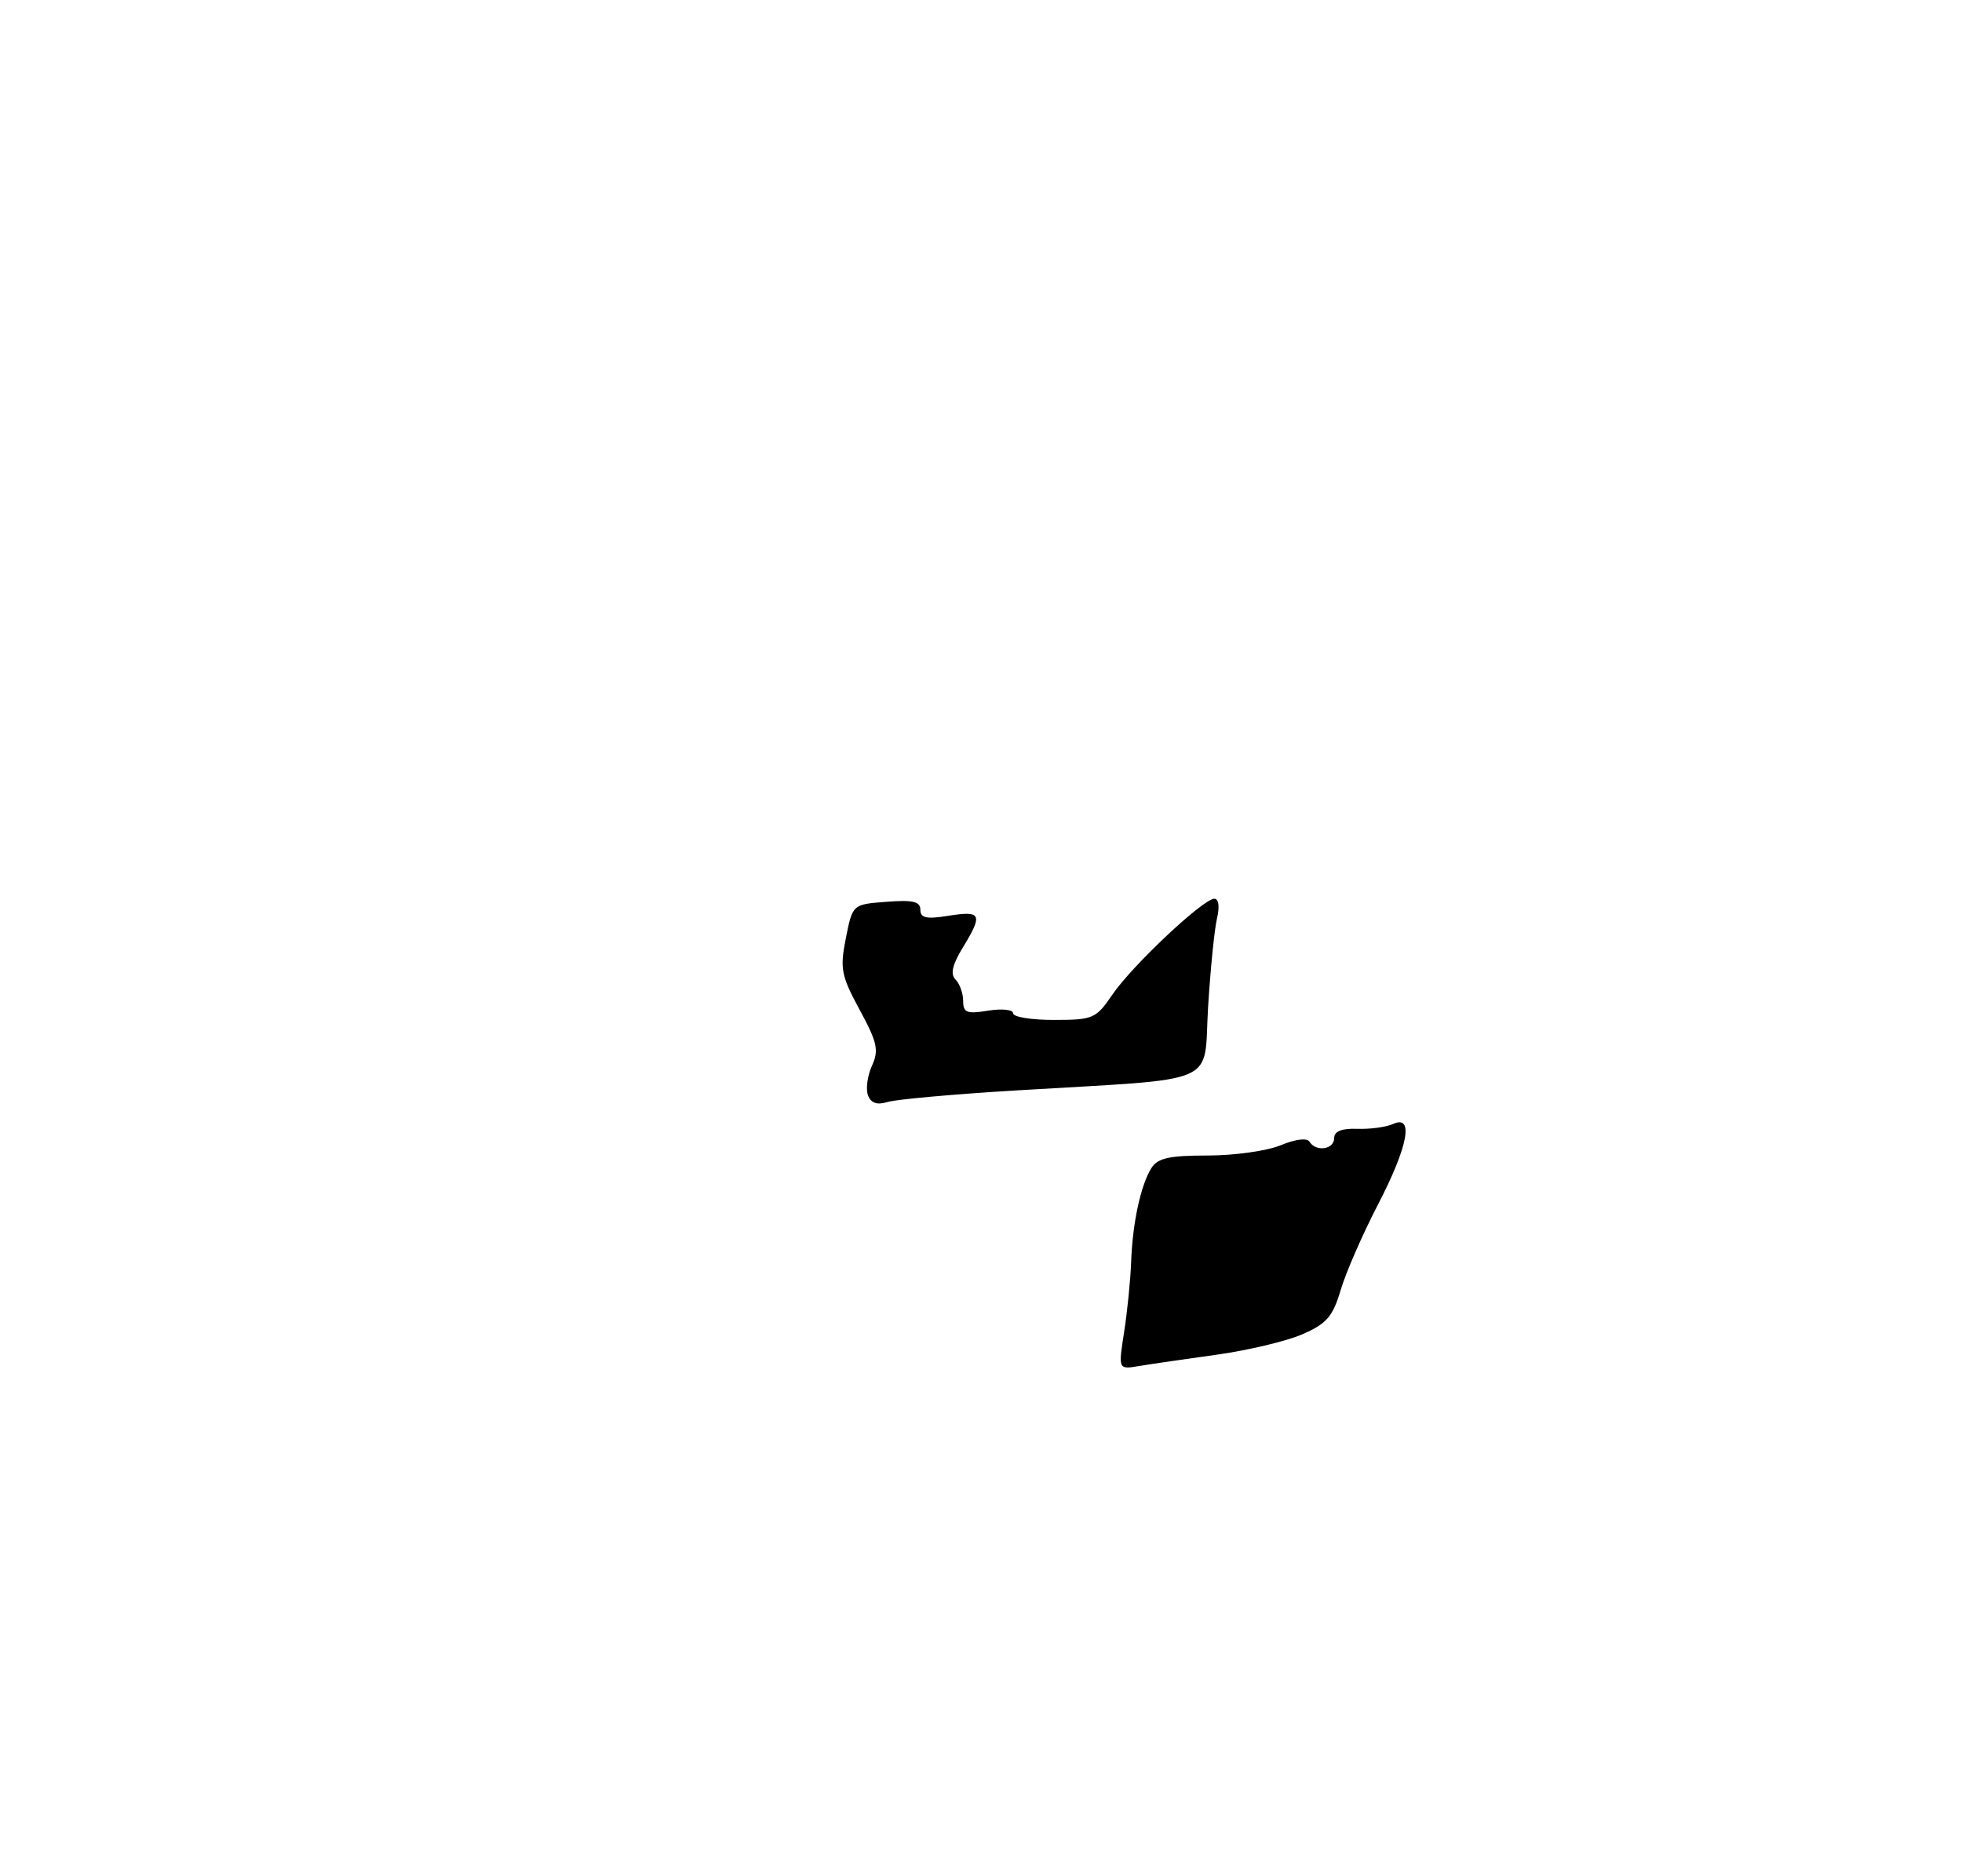 <?xml version="1.0" encoding="UTF-8" standalone="no"?>
<!DOCTYPE svg PUBLIC "-//W3C//DTD SVG 1.1//EN" "http://www.w3.org/Graphics/SVG/1.1/DTD/svg11.dtd" >
<svg xmlns="http://www.w3.org/2000/svg" xmlns:xlink="http://www.w3.org/1999/xlink" version="1.1" viewBox="0 0 275 263">
 <g >
 <path fill="currentColor"
d=" M 157.56 186.75 C 158.01 183.86 158.45 179.47 158.54 177.00 C 158.73 171.51 159.88 166.17 161.37 163.78 C 162.26 162.36 163.84 162.00 169.27 162.00 C 173.01 162.00 177.61 161.35 179.51 160.56 C 181.55 159.71 183.19 159.50 183.54 160.06 C 184.44 161.53 187.00 161.16 187.00 159.57 C 187.00 158.60 188.04 158.18 190.25 158.26 C 192.04 158.32 194.29 158.02 195.25 157.58 C 198.22 156.23 197.38 160.70 193.10 168.96 C 190.95 173.11 188.61 178.48 187.90 180.90 C 186.81 184.58 185.94 185.58 182.55 187.06 C 180.32 188.03 174.90 189.32 170.50 189.93 C 166.10 190.54 161.20 191.25 159.62 191.52 C 156.74 192.00 156.74 192.00 157.56 186.75 Z  M 121.66 153.57 C 121.33 152.69 121.58 150.83 122.21 149.43 C 123.21 147.25 122.97 146.14 120.49 141.57 C 117.89 136.76 117.71 135.80 118.56 131.52 C 119.50 126.79 119.50 126.79 124.25 126.43 C 127.94 126.14 129.00 126.39 129.00 127.54 C 129.00 128.71 129.85 128.89 133.00 128.38 C 137.57 127.65 137.80 128.18 134.93 132.88 C 133.47 135.28 133.18 136.58 133.93 137.33 C 134.52 137.92 135.00 139.27 135.00 140.33 C 135.00 141.98 135.51 142.18 138.50 141.69 C 140.43 141.38 142.00 141.55 142.00 142.06 C 142.00 142.58 144.59 143.00 147.75 142.99 C 153.21 142.99 153.62 142.81 155.91 139.45 C 158.67 135.39 168.65 126.00 170.20 126.00 C 170.82 126.00 170.97 127.10 170.58 128.75 C 170.22 130.26 169.66 135.86 169.33 141.19 C 168.65 152.37 171.52 151.12 142.50 152.87 C 133.70 153.40 125.55 154.13 124.39 154.50 C 122.94 154.95 122.08 154.66 121.66 153.57 Z "/>
</g>
</svg>